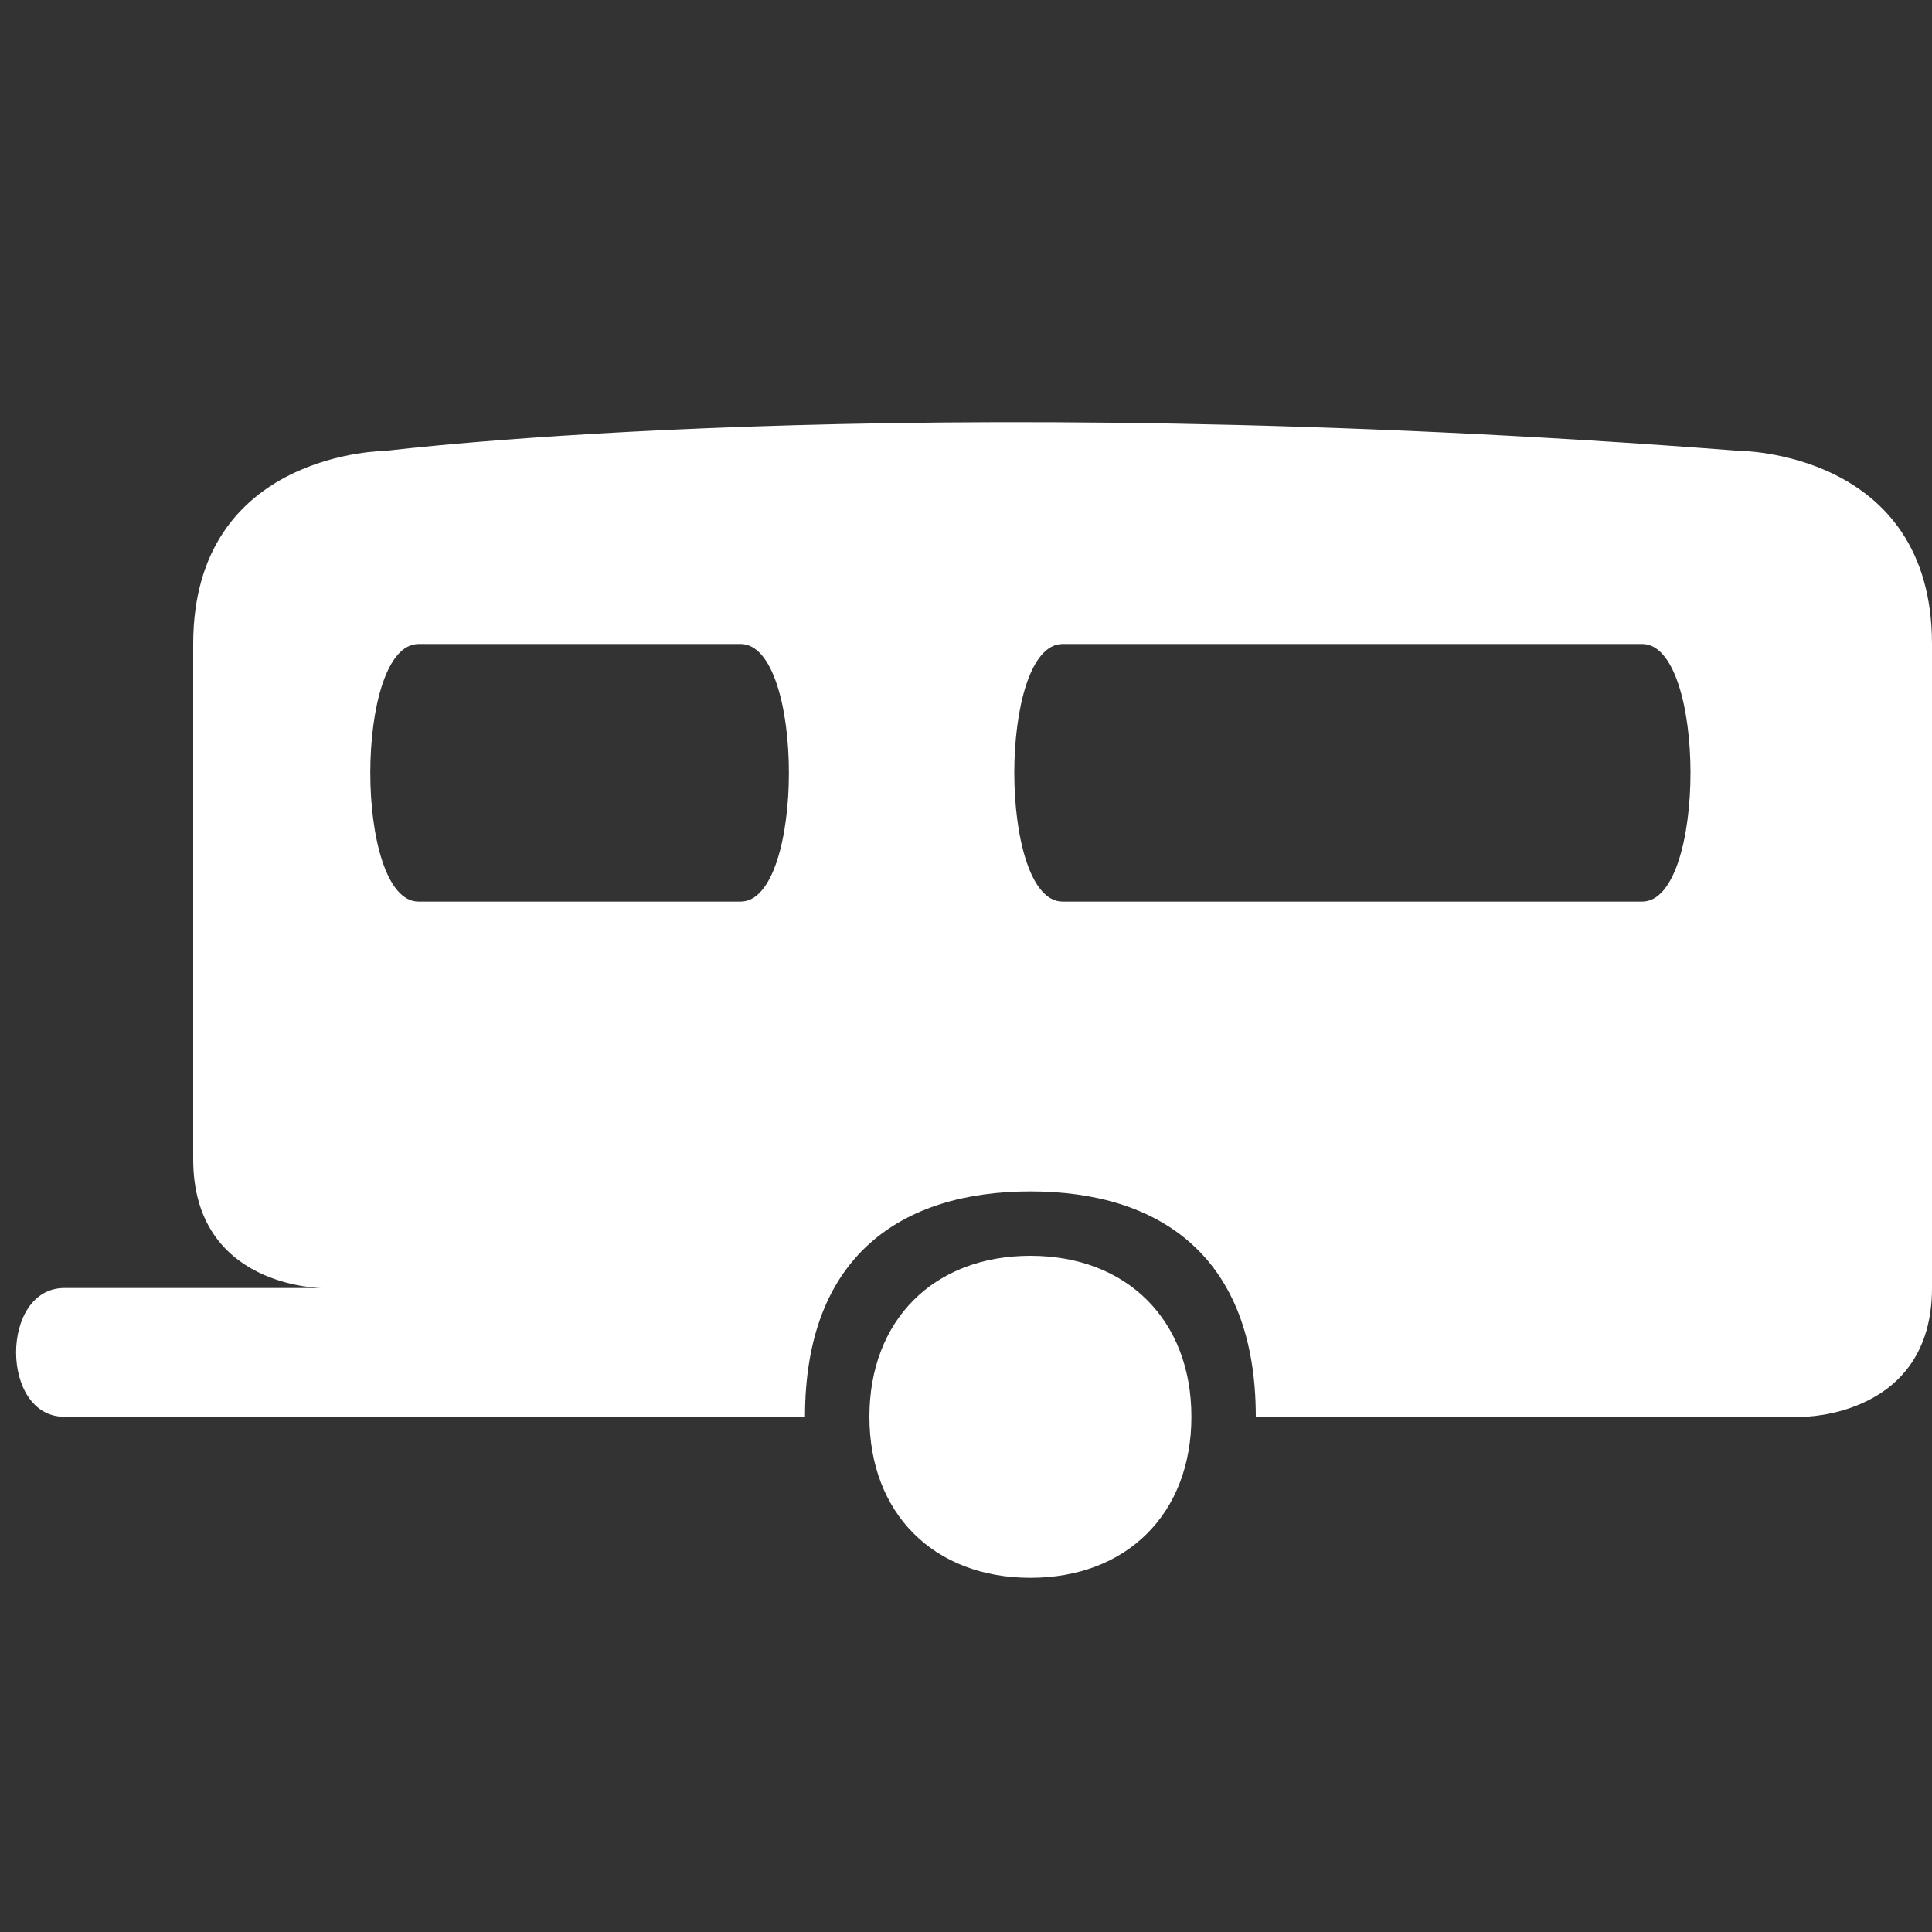 <svg version="1.1" xmlns="http://www.w3.org/2000/svg" xlink="http://www.w3.org/1999/xlink" x="0px" y="0px" width="15px" height="15px" viewBox="0 0 15 15" style="enable-background:new 0 0 15 15;" space="preserve"><rect x="0" y="0" width="15" height="15" fill="#333333" stroke="none"/><path d="M8,9.75C7.25,9.75,6.75,10.25,6.75,11C6.75,11.75,7.25,12.25,8,12.25C8.75,12.25,9.25,11.75,9.25,11C9.25,10.25,8.75,9.75,8,9.75zM13.5,3.5C7,3,3,3.5,3,3.5C3,3.5,1.5,3.5,1.5,5L1.5,9C1.5,10,2.5,10,2.5,10C2.5,10,0.5,10,0.5,10C0,10,0,11,0.5,11C0.5,11,6.25,11,6.25,11C6.25,9.75,7,9.25,8,9.25C9,9.25,9.75,9.75,9.75,11L14,11C14,11,15,11,15,10C15,10,15,5,15,5C15,3.5,13.5,3.5,13.5,3.5zM5.75,7C5.75,7,3.25,7,3.25,7C2.75,7,2.75,5,3.25,5C3.25,5,5.75,5,5.75,5C6.25,5,6.25,7,5.75,7zM12.75,7C12.75,7,8.25,7,8.25,7C7.75,7,7.75,5,8.25,5C8.25,5,12.75,5,12.75,5C13.25,5,13.25,7,12.75,7z" fill="#FFFFFF"/></svg>